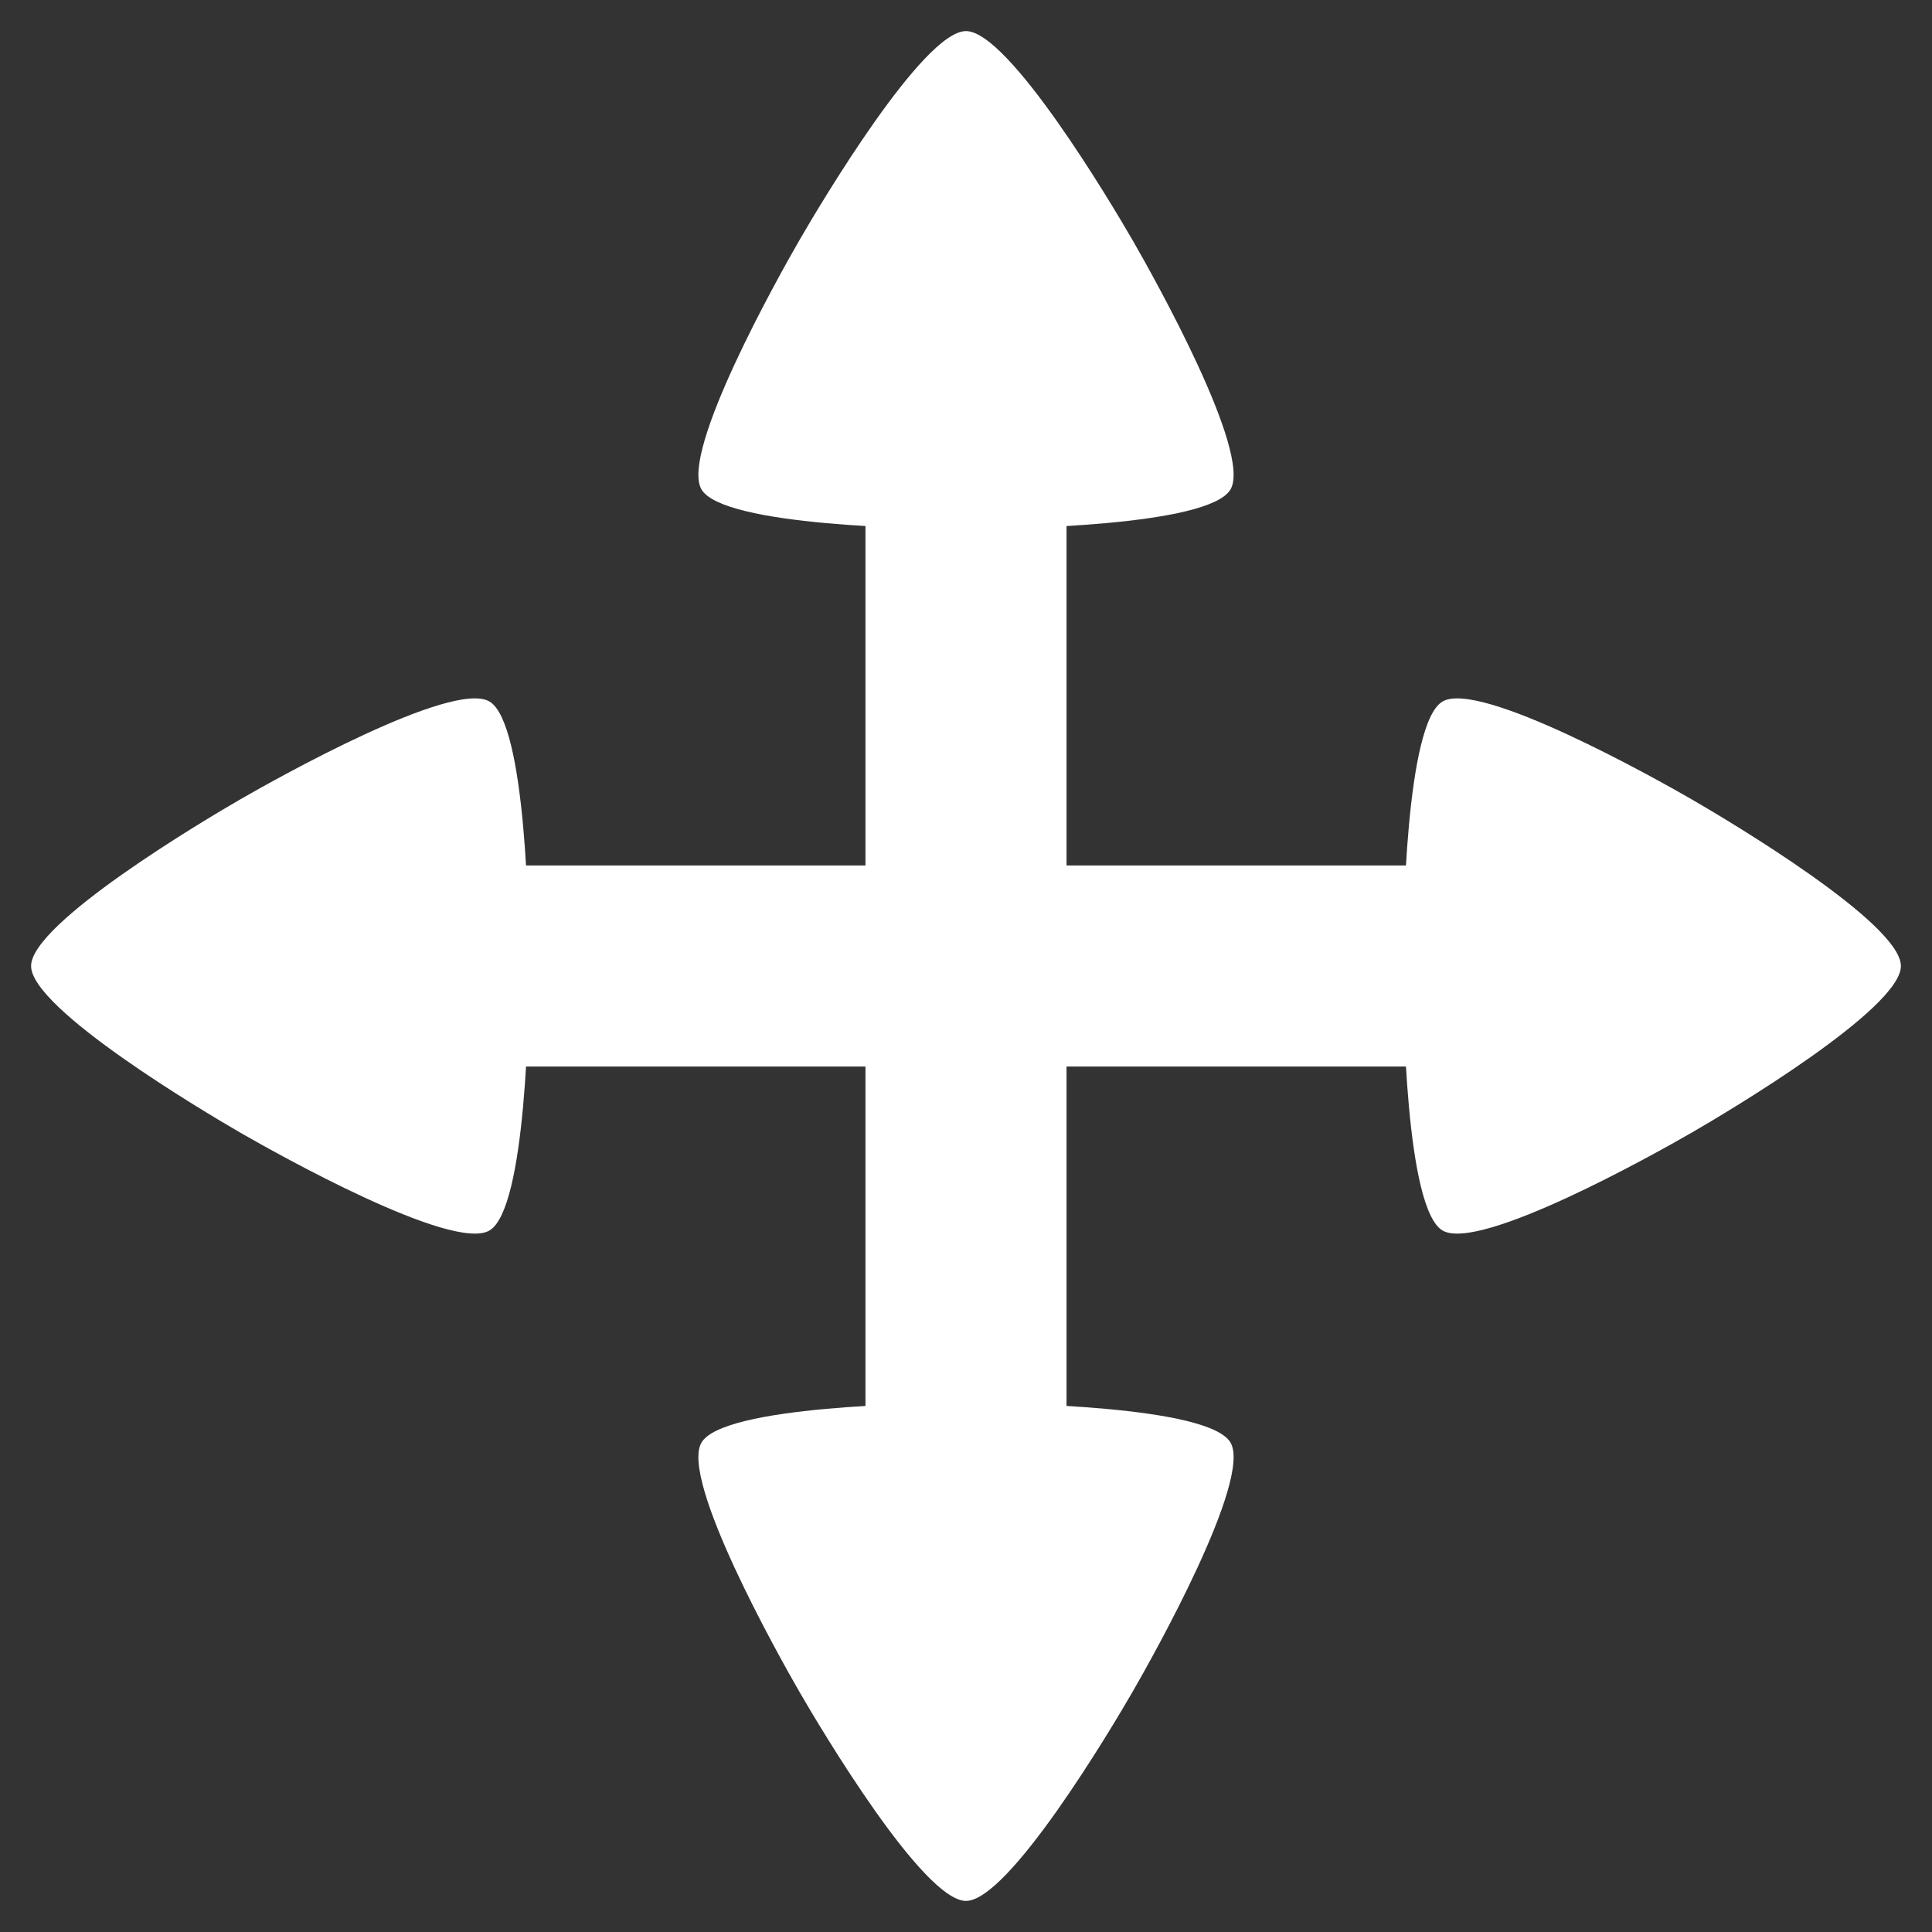 <?xml version="1.0" encoding="UTF-8" standalone="no"?>
<!-- Created with Inkscape (http://www.inkscape.org/) -->

<svg
   width="210mm"
   height="210mm"
   viewBox="0 0 210 210"
   version="1.1"
   id="svg5"
   inkscape:version="1.2 (dc2aedaf03, 2022-05-15)"
   sodipodi:docname="move.svg"
   inkscape:export-filename="move.png"
   inkscape:export-xdpi="3.0238094"
   inkscape:export-ydpi="3.0238094"
   xmlns:inkscape="http://www.inkscape.org/namespaces/inkscape"
   xmlns:sodipodi="http://sodipodi.sourceforge.net/DTD/sodipodi-0.dtd"
   xmlns="http://www.w3.org/2000/svg"
   xmlns:svg="http://www.w3.org/2000/svg">
  <rect x="0" y="0" width="210" height="210" fill="#333333" stroke="none"/>
  <sodipodi:namedview
     id="namedview7"
     pagecolor="#505050"
     bordercolor="#ffffff"
     borderopacity="1"
     inkscape:showpageshadow="0"
     inkscape:pageopacity="0"
     inkscape:pagecheckerboard="1"
     inkscape:deskcolor="#505050"
     inkscape:document-units="mm"
     showgrid="false"
     inkscape:zoom="0.52221046"
     inkscape:cx="119.68355"
     inkscape:cy="484.479"
     inkscape:window-width="1920"
     inkscape:window-height="1009"
     inkscape:window-x="1912"
     inkscape:window-y="-8"
     inkscape:window-maximized="1"
     inkscape:current-layer="layer1" />
  <defs
     id="defs2" />
  <g
     inkscape:label="Layer 1"
     inkscape:groupmode="layer"
     id="layer1">
    <rect
       style="opacity:1;fill:#ffffff;fill-opacity:1;stroke:none;stroke-width:0.5;stroke-linecap:round;stroke-linejoin:round"
       id="rect184"
       width="131.124"
       height="21.854"
       x="39.438"
       y="94.073" />
    <rect
       style="fill:#ffffff;fill-opacity:1;stroke:none;stroke-width:0.5;stroke-linecap:round;stroke-linejoin:round"
       id="rect184-2"
       width="131.124"
       height="21.854"
       x="39.438"
       y="-115.927"
       transform="rotate(90)" />
    <path
       sodipodi:type="star"
       style="fill:#ffffff;fill-opacity:1;stroke:none;stroke-width:0.5;stroke-linecap:round;stroke-linejoin:round"
       id="path2163-3"
       inkscape:flatsided="false"
       sodipodi:sides="3"
       sodipodi:cx="-54.814232"
       sodipodi:cy="2.1495779"
       sodipodi:r1="45.550144"
       sodipodi:r2="28.69659"
       sodipodi:arg1="0.52359878"
       sodipodi:arg2="1.5707963"
       inkscape:rounded="0.16"
       inkscape:randomized="0"
       d="m -15.367,24.925 c -3.191,5.527 -33.065,5.922 -39.448,5.922 -6.382,0 -36.256,-0.394 -39.448,-5.922 -3.191,-5.527 11.404,-31.596 14.596,-37.123 3.191,-5.527 18.47,-31.202 24.852,-31.202 6.382,-1e-6 21.661,25.675 24.852,31.202 3.191,5.527 17.787,31.596 14.596,37.123 z"
       inkscape:transform-center-y="11.387538"
       transform="matrix(-0.729,0,0,-0.729,65.04,174.982)"
       inkscape:transform-center-x="2.1331994e-06" />
    <path
       sodipodi:type="star"
       style="fill:#ffffff;fill-opacity:1;stroke:none;stroke-width:0.5;stroke-linecap:round;stroke-linejoin:round"
       id="path2163-3-0"
       inkscape:flatsided="false"
       sodipodi:sides="3"
       sodipodi:cx="-54.814232"
       sodipodi:cy="2.1495779"
       sodipodi:r1="45.550144"
       sodipodi:r2="28.69659"
       sodipodi:arg1="0.52359878"
       sodipodi:arg2="1.5707963"
       inkscape:rounded="0.16"
       inkscape:randomized="0"
       d="m -15.367,24.925 c -3.191,5.527 -33.065,5.922 -39.448,5.922 -6.382,0 -36.256,-0.394 -39.448,-5.922 -3.191,-5.527 11.404,-31.596 14.596,-37.123 3.191,-5.527 18.47,-31.202 24.852,-31.202 6.382,-1e-6 21.661,25.675 24.852,31.202 3.191,5.527 17.787,31.596 14.596,37.123 z"
       transform="matrix(0.729,0,0,0.729,144.96,35.018)"
       inkscape:transform-center-x="1.9676999e-06"
       inkscape:transform-center-y="-11.387537" />
    <path
       sodipodi:type="star"
       style="fill:#ffffff;fill-opacity:1;stroke:none;stroke-width:0.5;stroke-linecap:round;stroke-linejoin:round"
       id="path2163-3-0-6"
       inkscape:flatsided="false"
       sodipodi:sides="3"
       sodipodi:cx="-54.814232"
       sodipodi:cy="2.1495779"
       sodipodi:r1="45.550144"
       sodipodi:r2="28.69659"
       sodipodi:arg1="0.52359878"
       sodipodi:arg2="1.5707963"
       inkscape:rounded="0.16"
       inkscape:randomized="0"
       d="m -15.367,24.925 c -3.191,5.527 -33.065,5.922 -39.448,5.922 -6.382,0 -36.256,-0.394 -39.448,-5.922 -3.191,-5.527 11.404,-31.596 14.596,-37.123 3.191,-5.527 18.47,-31.202 24.852,-31.202 6.382,-1e-6 21.661,25.675 24.852,31.202 3.191,5.527 17.787,31.596 14.596,37.123 z"
       transform="matrix(0,0.729,-0.729,0,174.982,144.96)"
       inkscape:transform-center-x="-11.387532"
       inkscape:transform-center-y="3.0323001e-06" />
    <path
       sodipodi:type="star"
       style="fill:#ffffff;fill-opacity:1;stroke:none;stroke-width:0.5;stroke-linecap:round;stroke-linejoin:round"
       id="path2163-3-0-6-7"
       inkscape:flatsided="false"
       sodipodi:sides="3"
       sodipodi:cx="-54.814232"
       sodipodi:cy="2.1495779"
       sodipodi:r1="45.550144"
       sodipodi:r2="28.69659"
       sodipodi:arg1="0.52359878"
       sodipodi:arg2="1.5707963"
       inkscape:rounded="0.16"
       inkscape:randomized="0"
       d="m -15.367,24.925 c -3.191,5.527 -33.065,5.922 -39.448,5.922 -6.382,0 -36.256,-0.394 -39.448,-5.922 -3.191,-5.527 11.404,-31.596 14.596,-37.123 3.191,-5.527 18.47,-31.202 24.852,-31.202 6.382,-1e-6 21.661,25.675 24.852,31.202 3.191,5.527 17.787,31.596 14.596,37.123 z"
       transform="matrix(0,-0.729,0.729,0,35.018,65.04)"
       inkscape:transform-center-x="11.387531"
       inkscape:transform-center-y="-2.5323001e-06" />
  </g>
</svg>
